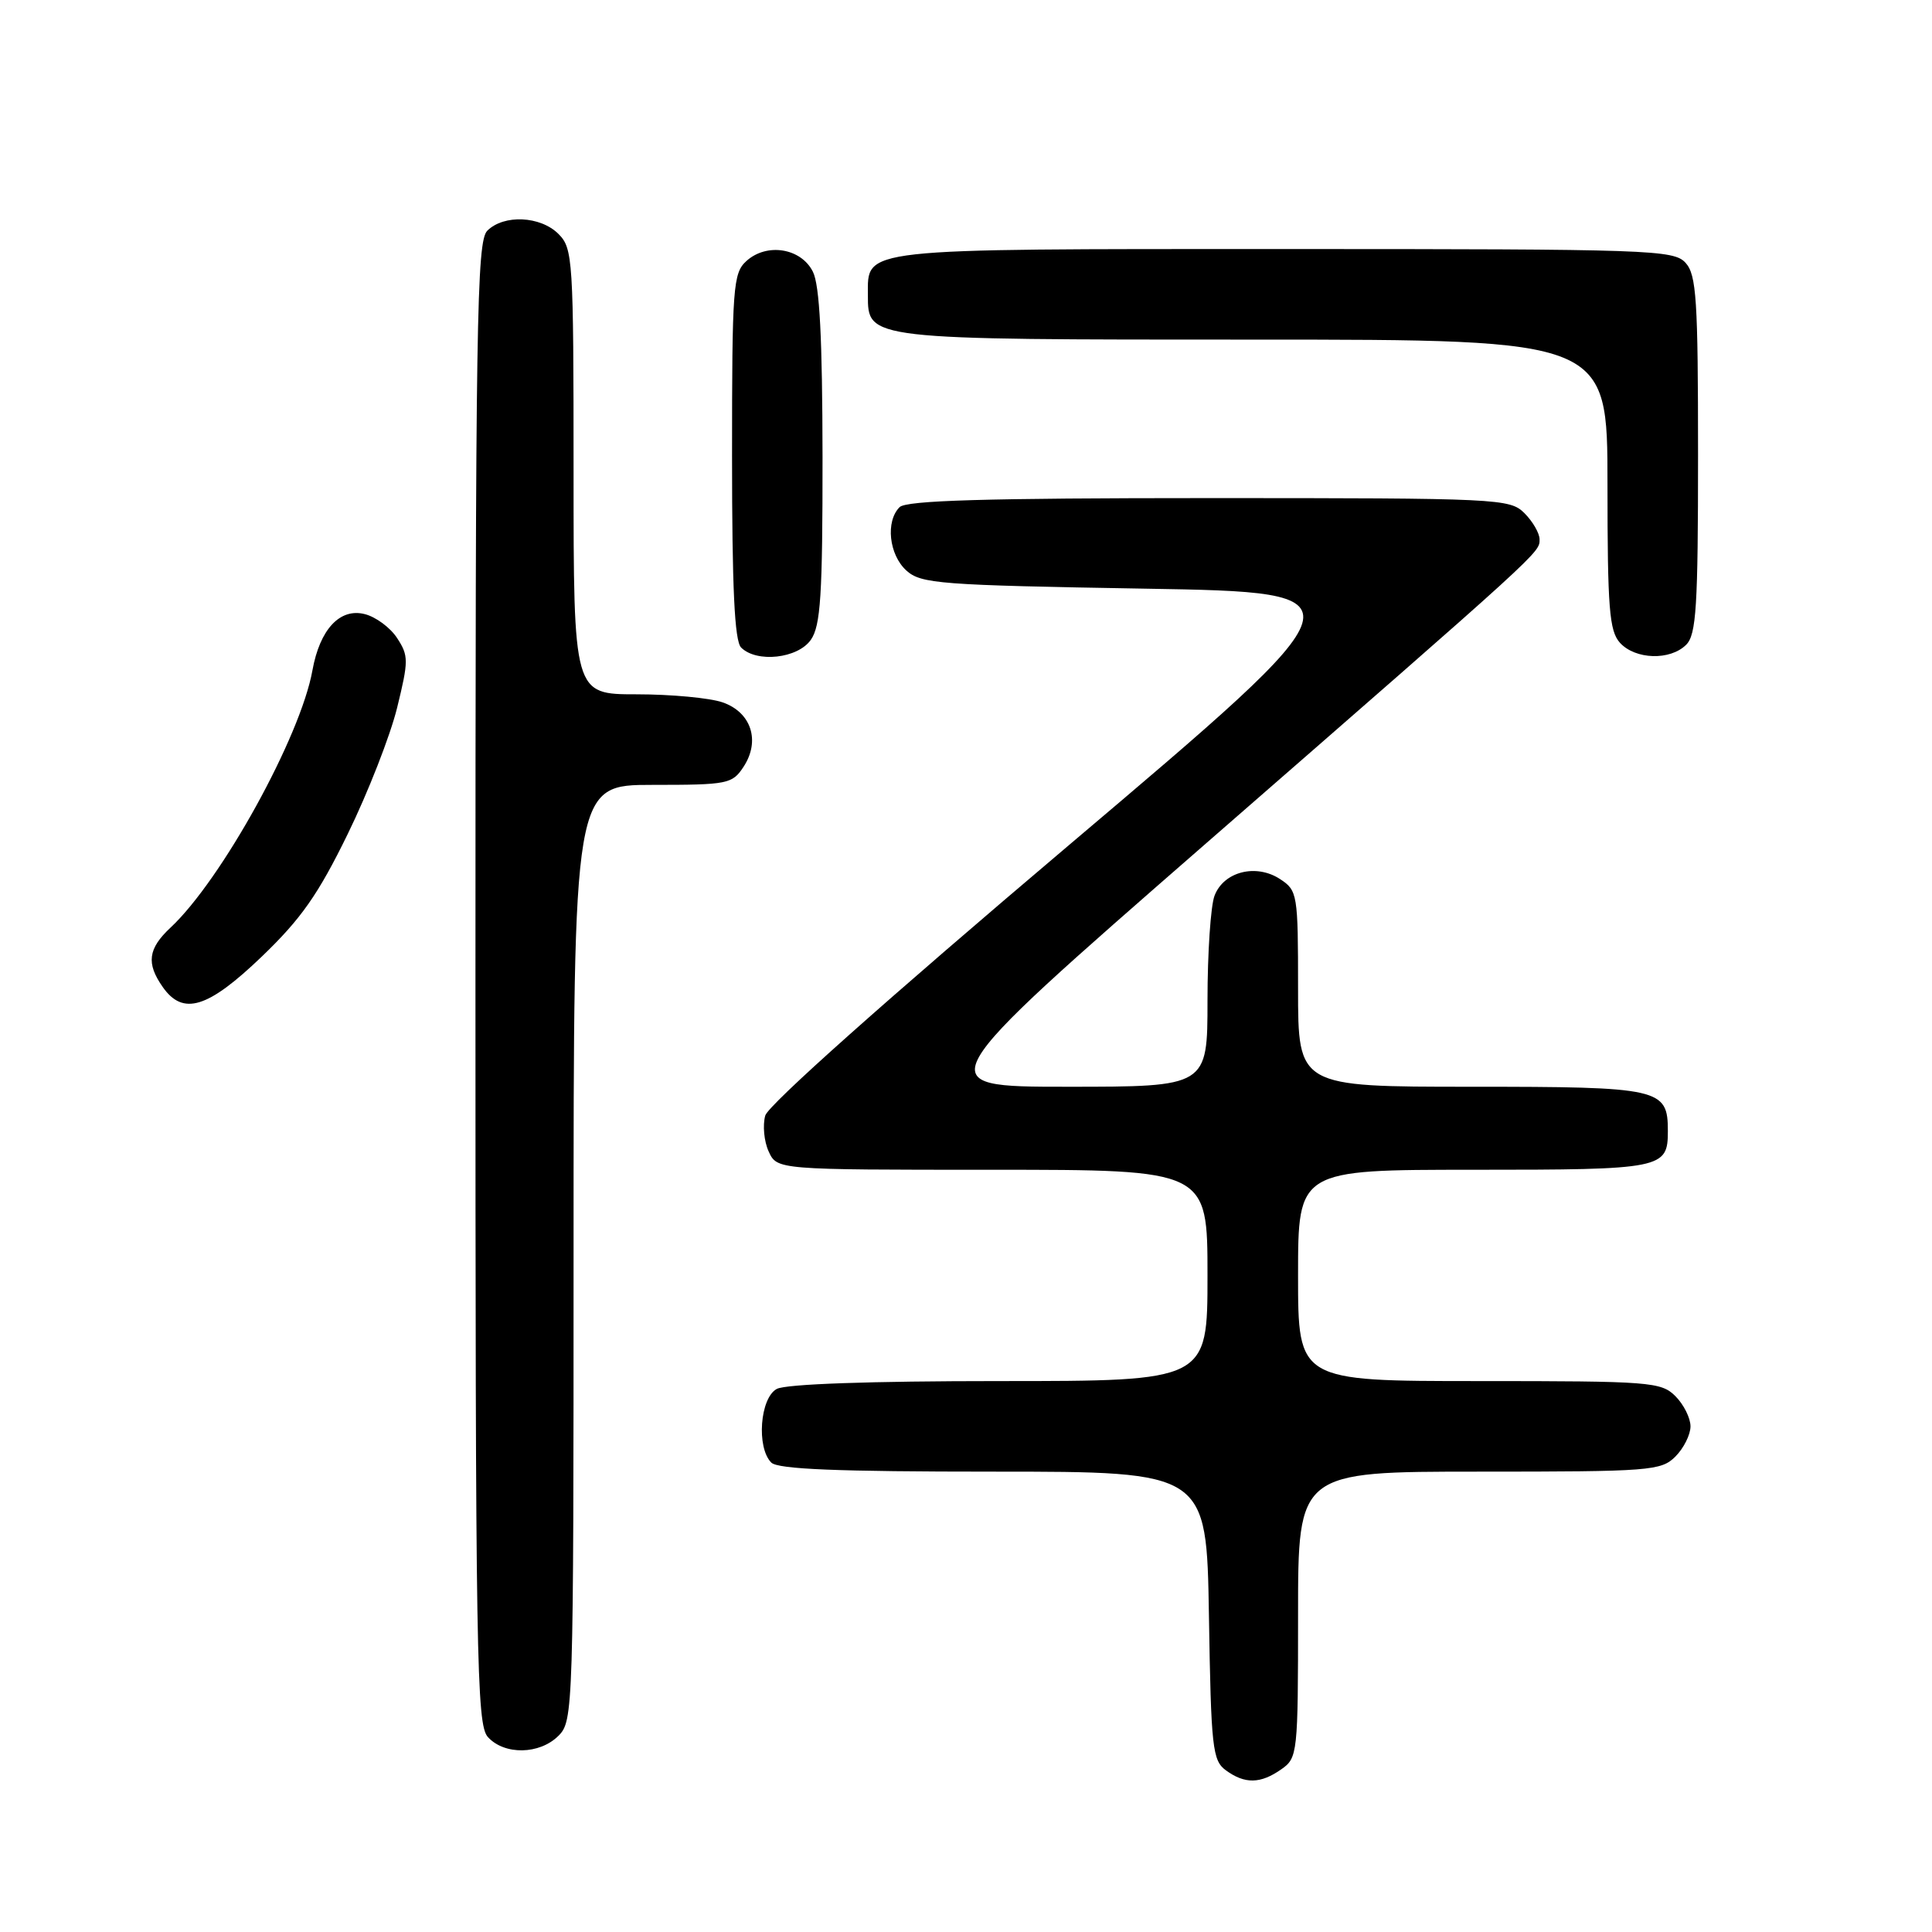 <?xml version="1.0" encoding="UTF-8" standalone="no"?>
<!DOCTYPE svg PUBLIC "-//W3C//DTD SVG 1.1//EN" "http://www.w3.org/Graphics/SVG/1.1/DTD/svg11.dtd" >
<svg xmlns="http://www.w3.org/2000/svg" xmlns:xlink="http://www.w3.org/1999/xlink" version="1.1" viewBox="0 0 256 256">
 <g >
 <path fill="currentColor"
d=" M 169.78 234.44 C 171.94 232.93 172.00 232.39 172.00 213.94 C 172.00 195.00 172.00 195.00 196.00 195.00 C 218.67 195.00 220.11 194.89 222.00 193.00 C 223.10 191.90 224.00 190.10 224.00 189.00 C 224.00 187.90 223.10 186.10 222.00 185.00 C 220.11 183.11 218.67 183.00 196.00 183.00 C 172.00 183.00 172.00 183.00 172.00 169.00 C 172.00 155.00 172.00 155.00 195.30 155.00 C 220.32 155.00 221.00 154.86 221.00 149.87 C 221.00 144.22 220.03 144.00 194.93 144.00 C 172.00 144.00 172.00 144.00 172.00 131.02 C 172.00 118.44 171.93 118.00 169.61 116.48 C 166.43 114.40 162.14 115.49 160.93 118.69 C 160.42 120.03 160.00 126.28 160.00 132.57 C 160.00 144.00 160.00 144.00 141.41 144.00 C 122.83 144.00 122.83 144.00 159.66 111.88 C 204.65 72.66 204.00 73.26 204.00 71.46 C 204.00 70.66 203.10 69.10 202.00 68.00 C 200.07 66.07 198.67 66.00 160.20 66.00 C 130.58 66.00 120.09 66.31 119.20 67.20 C 117.32 69.08 117.79 73.50 120.10 75.60 C 122.04 77.35 124.50 77.54 151.69 78.00 C 181.18 78.50 181.18 78.50 141.62 112.00 C 117.48 132.44 101.80 146.41 101.40 147.82 C 101.04 149.10 101.24 151.24 101.85 152.57 C 102.96 155.00 102.96 155.00 131.48 155.00 C 160.00 155.00 160.00 155.00 160.00 169.00 C 160.00 183.00 160.00 183.00 132.43 183.00 C 115.34 183.00 104.13 183.39 102.93 184.04 C 100.70 185.23 100.21 191.81 102.20 193.80 C 103.08 194.68 111.01 195.00 131.64 195.00 C 159.88 195.00 159.88 195.00 160.19 214.08 C 160.47 231.62 160.66 233.28 162.44 234.58 C 164.95 236.41 167.02 236.38 169.78 234.44 Z  M 74.00 230.00 C 75.96 228.04 76.00 226.67 76.00 166.00 C 76.00 104.00 76.00 104.00 86.48 104.00 C 96.43 104.00 97.03 103.88 98.52 101.61 C 100.78 98.17 99.55 94.39 95.76 93.07 C 94.08 92.48 88.94 92.00 84.35 92.00 C 76.00 92.00 76.00 92.00 76.00 62.50 C 76.00 34.33 75.91 32.91 74.00 31.00 C 71.61 28.61 66.76 28.39 64.57 30.57 C 63.16 31.98 63.00 42.39 63.00 130.24 C 63.00 220.12 63.14 228.50 64.65 230.17 C 66.84 232.58 71.50 232.50 74.00 230.00 Z  M 34.69 126.75 C 39.91 121.74 42.17 118.51 46.08 110.50 C 48.77 105.00 51.71 97.48 52.62 93.78 C 54.15 87.54 54.15 86.89 52.62 84.55 C 51.72 83.16 49.78 81.73 48.32 81.37 C 45.03 80.54 42.38 83.40 41.40 88.82 C 39.83 97.61 29.35 116.61 22.59 122.92 C 19.61 125.71 19.36 127.64 21.56 130.78 C 24.25 134.62 27.53 133.62 34.69 126.75 Z  M 107.44 84.78 C 108.74 82.93 109.00 78.86 108.99 60.53 C 108.97 44.84 108.61 37.78 107.71 36.00 C 106.14 32.87 101.61 32.14 98.91 34.58 C 97.13 36.19 97.00 37.95 97.00 60.45 C 97.00 77.90 97.33 84.93 98.20 85.80 C 100.26 87.86 105.71 87.26 107.44 84.78 Z  M 223.43 85.43 C 224.77 84.09 225.00 80.38 225.00 60.26 C 225.00 39.70 224.79 36.42 223.35 34.83 C 221.78 33.10 218.81 33.00 170.17 33.00 C 113.44 33.00 115.00 32.83 115.00 39.10 C 115.00 45.03 114.77 45.00 166.22 45.00 C 213.00 45.00 213.00 45.00 213.00 64.17 C 213.00 80.61 213.24 83.60 214.65 85.17 C 216.69 87.41 221.31 87.55 223.43 85.43 Z "/>
</g>
</svg>